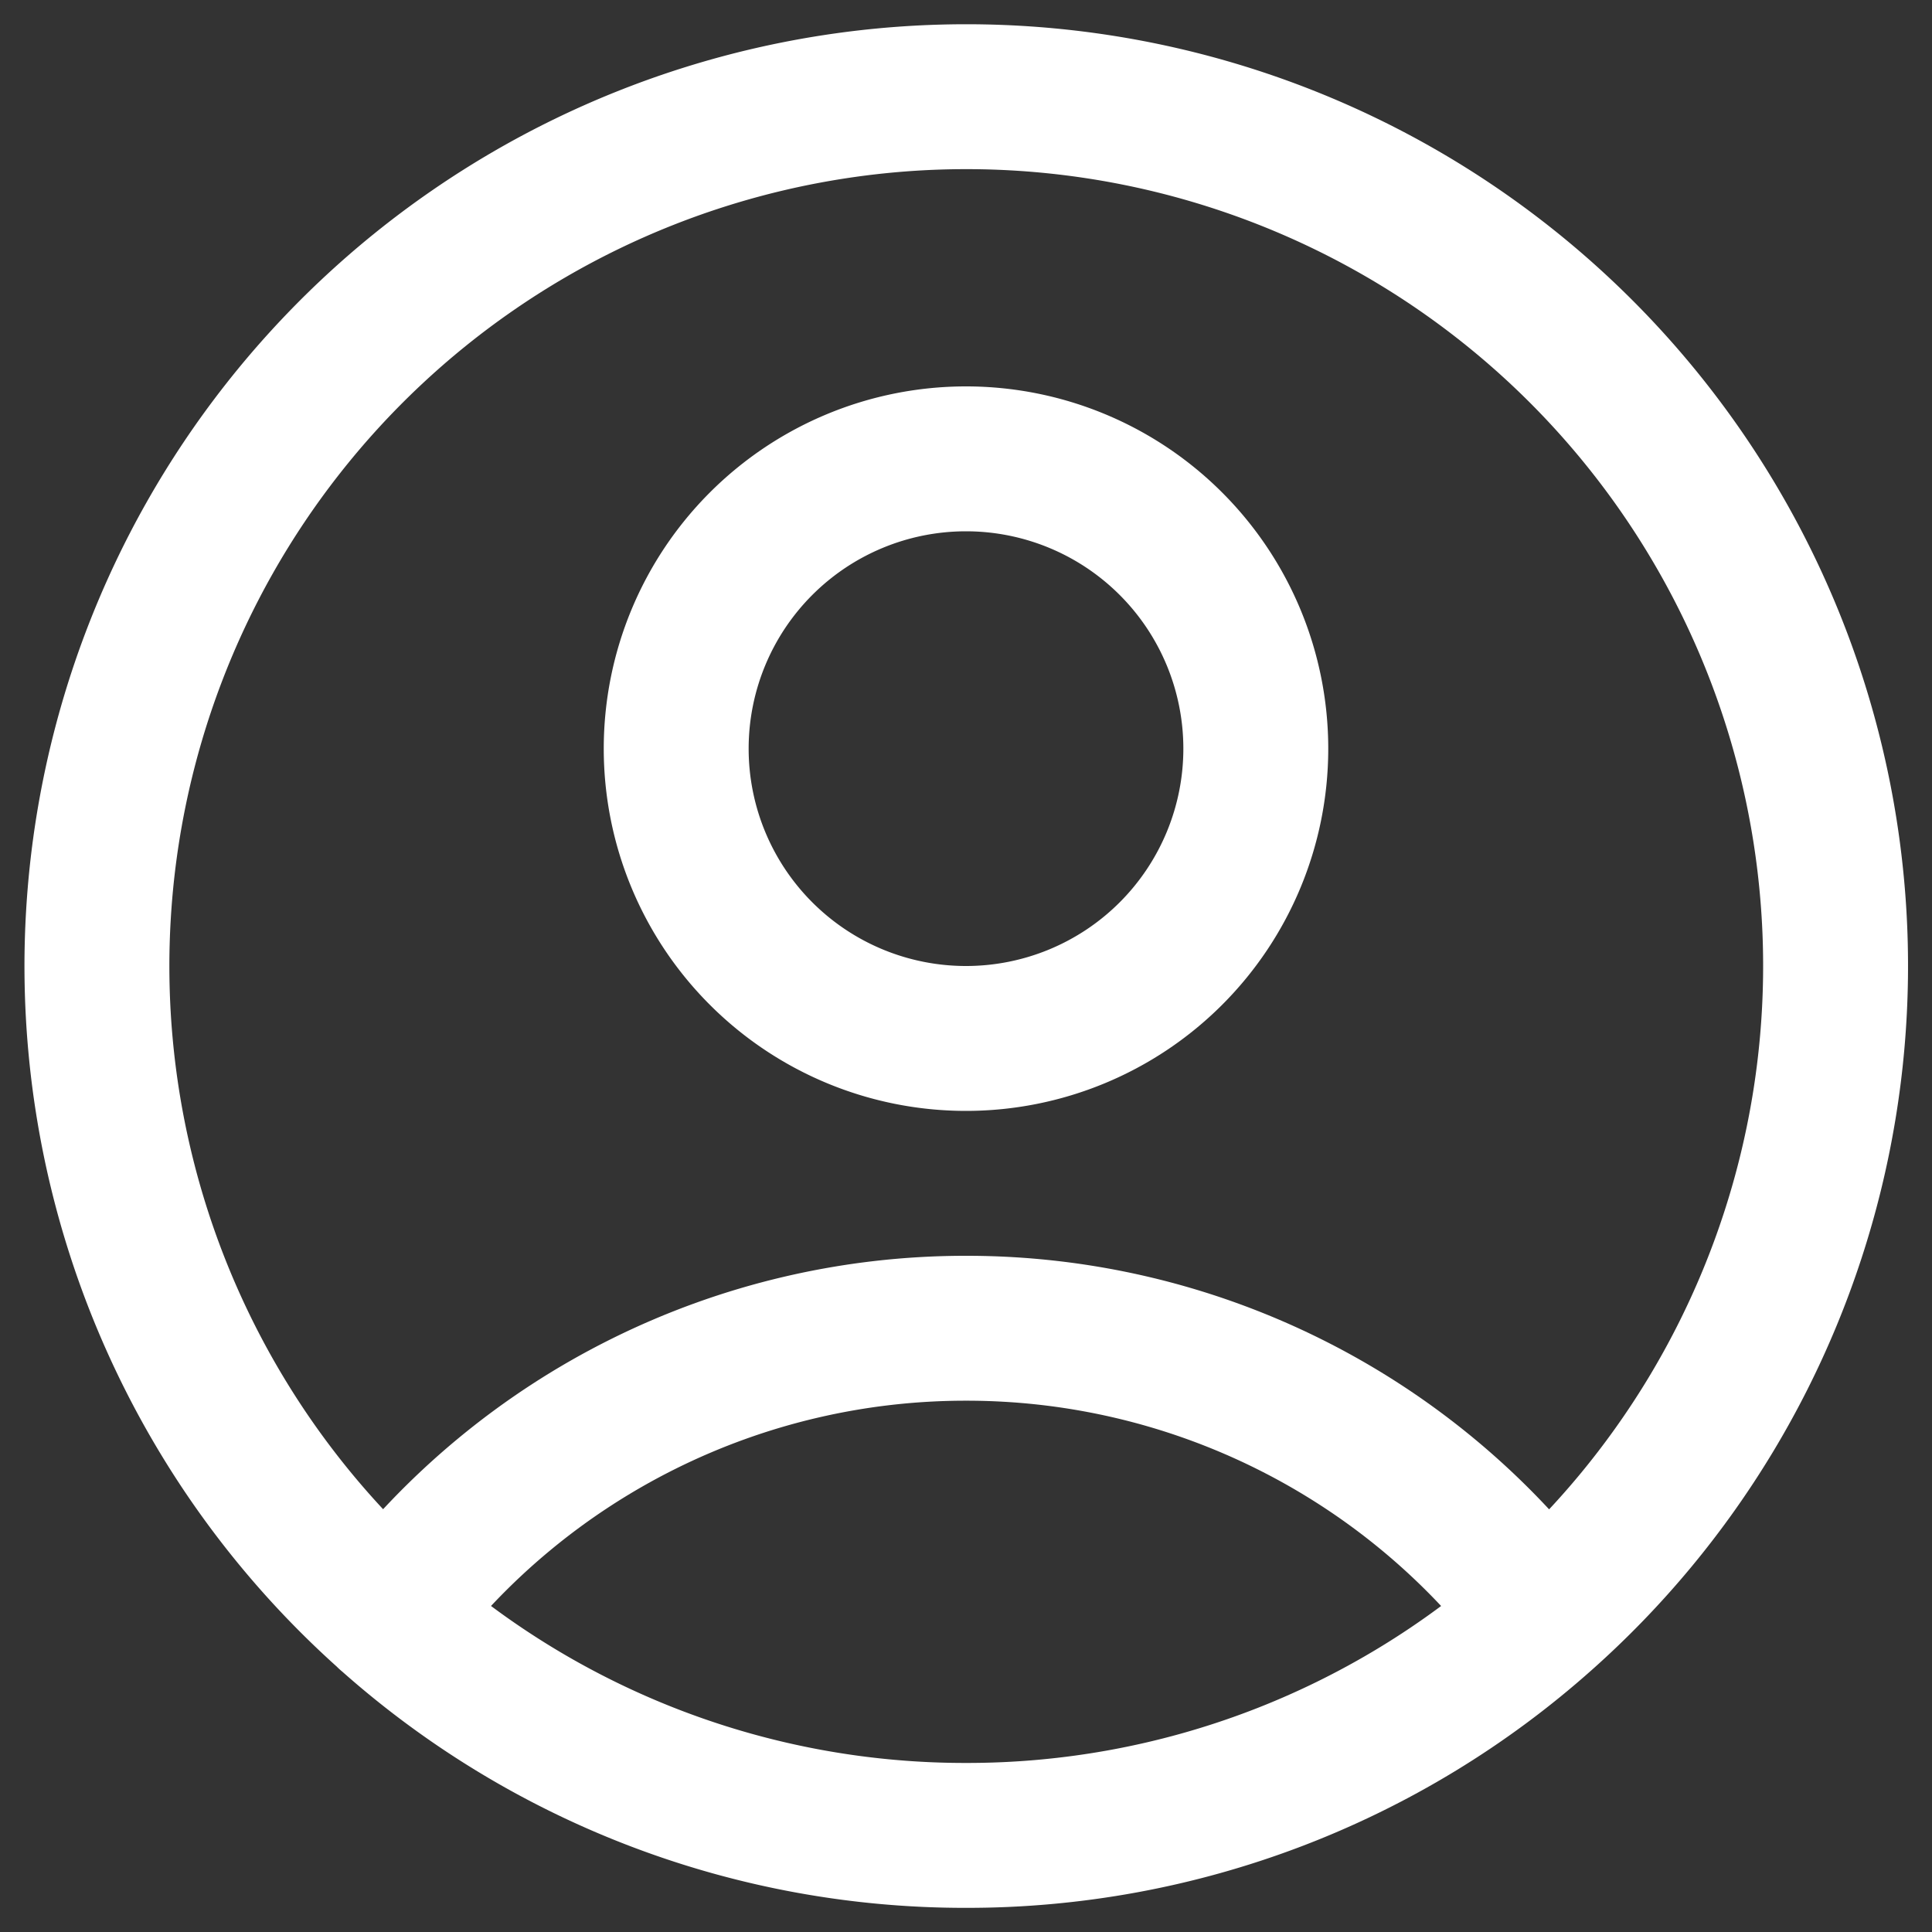 <svg xmlns="http://www.w3.org/2000/svg" fill="none" viewBox="0 0 20 20" class="w-4 h-4 mr-2 my-auto"><rect x="0" y="0" width="20" height="20" fill="#333333" stroke="none"/><path   stroke="white" stroke-linecap="round" stroke-linejoin="round" stroke-width="1.5" d="M15.982 16.725a7.487 7.487 0 00-5.981-2.975 7.488 7.488 0 00-5.982 2.975m11.963 0A8.999 8.999 0 0015.11 2.59a9 9 0 00-11.09 14.134m11.963 0A8.969 8.969 0 0110.002 19a8.966 8.966 0 01-5.982-2.275M13 7.75a3 3 0 11-6 0 3 3 0 016 0z"></path></svg>